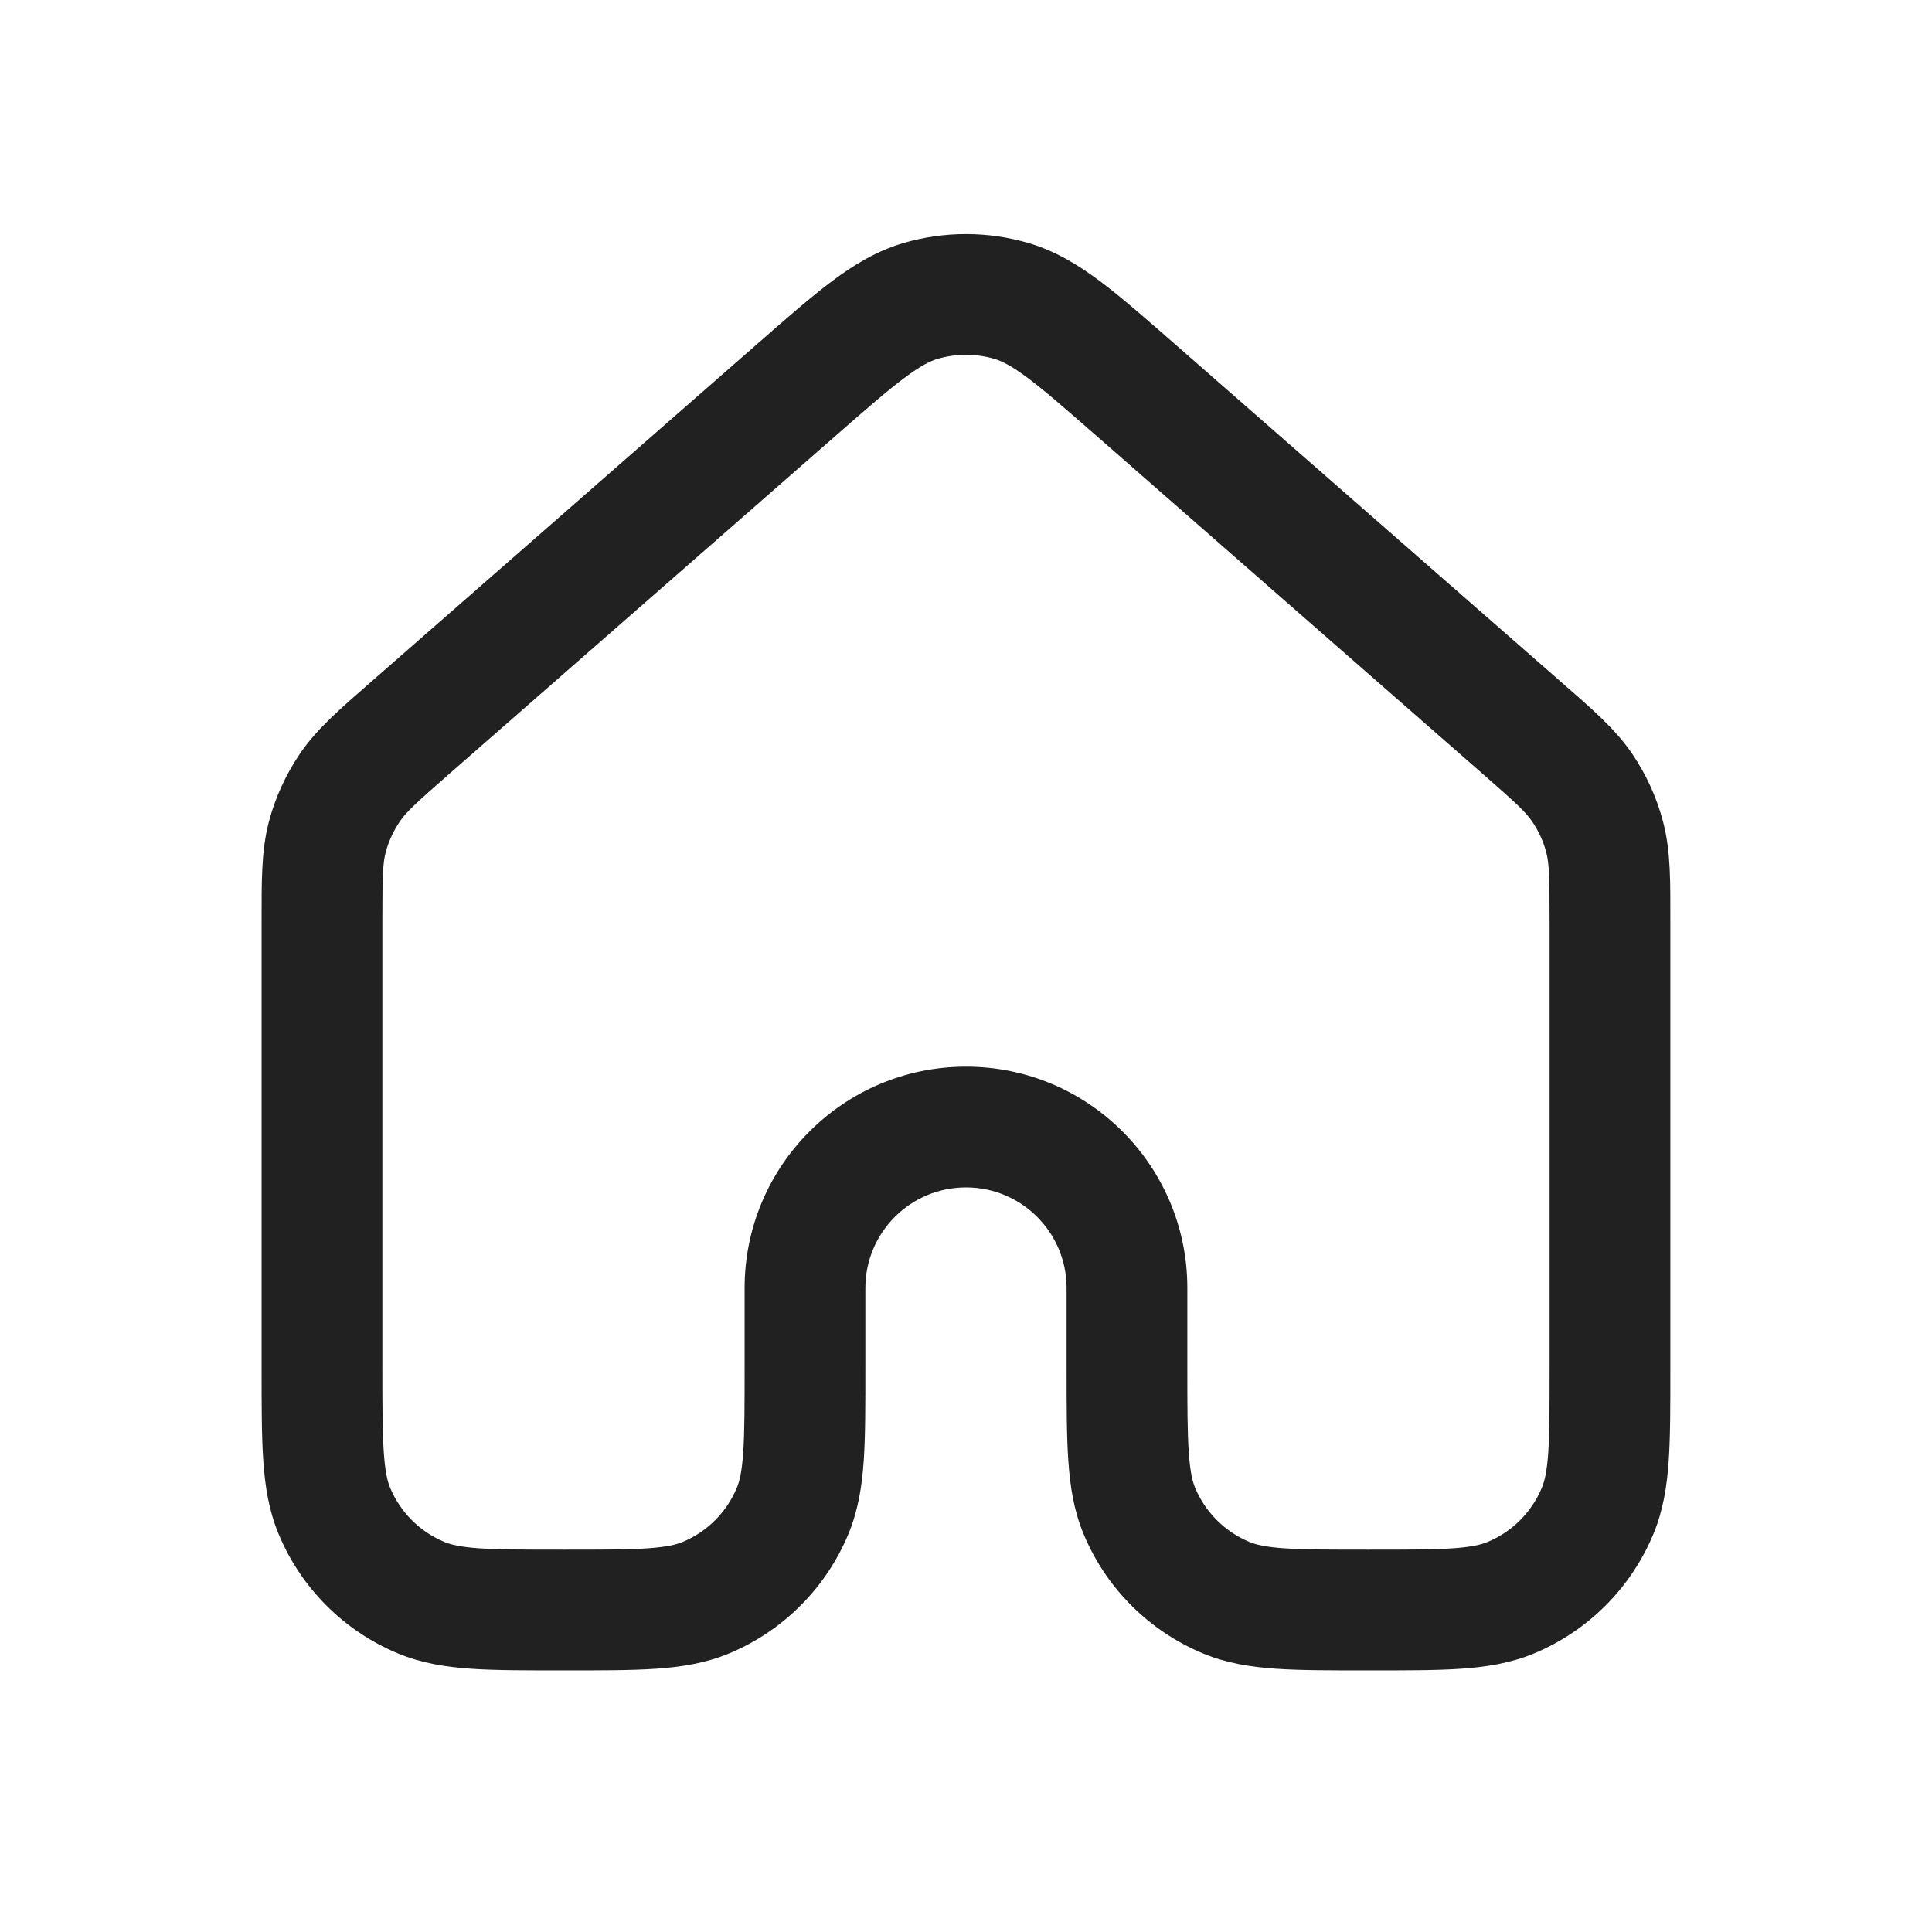 <svg width="32" height="32" viewBox="0 0 32 32" fill="none" xmlns="http://www.w3.org/2000/svg">
<path d="M25.666 15.27C25.666 14.506 25.658 14.301 25.612 14.122C25.564 13.938 25.485 13.764 25.378 13.608C25.275 13.455 25.125 13.313 24.551 12.811L18.152 7.211C17.642 6.766 17.302 6.469 17.021 6.259C16.75 6.057 16.594 5.981 16.473 5.945C16.165 5.854 15.835 5.854 15.527 5.945C15.406 5.981 15.25 6.057 14.98 6.259C14.699 6.469 14.359 6.764 13.851 7.209L7.449 12.811C6.875 13.313 6.725 13.455 6.621 13.608C6.514 13.766 6.435 13.94 6.387 14.122C6.341 14.3 6.333 14.505 6.333 15.27V22.667C6.333 23.302 6.334 23.728 6.357 24.058C6.379 24.379 6.418 24.535 6.46 24.638C6.63 25.047 6.954 25.371 7.362 25.54C7.465 25.583 7.621 25.623 7.942 25.645C8.272 25.667 8.698 25.667 9.333 25.667C9.968 25.667 10.394 25.667 10.724 25.645C11.045 25.623 11.202 25.583 11.305 25.54C11.713 25.371 12.037 25.047 12.206 24.638C12.249 24.535 12.288 24.378 12.31 24.058C12.332 23.728 12.333 23.302 12.333 22.667V21.333C12.334 19.308 13.975 17.667 16 17.667C18.025 17.667 19.666 19.308 19.666 21.333V22.667C19.666 23.302 19.667 23.728 19.69 24.058C19.712 24.378 19.751 24.535 19.793 24.638C19.963 25.047 20.288 25.371 20.696 25.54C20.799 25.583 20.955 25.623 21.276 25.645C21.606 25.667 22.032 25.667 22.666 25.667C23.301 25.667 23.728 25.667 24.058 25.645C24.379 25.623 24.535 25.583 24.638 25.54C25.046 25.371 25.37 25.047 25.539 24.638C25.582 24.535 25.622 24.379 25.644 24.058C25.666 23.728 25.666 23.302 25.666 22.667V15.27ZM27.666 22.667C27.666 23.275 27.667 23.781 27.639 24.195C27.61 24.617 27.547 25.017 27.387 25.404C27.015 26.301 26.303 27.015 25.404 27.388C25.016 27.548 24.617 27.611 24.194 27.64C23.78 27.668 23.274 27.667 22.666 27.667C22.059 27.667 21.553 27.668 21.139 27.64C20.716 27.611 20.317 27.548 19.93 27.388C19.031 27.015 18.317 26.301 17.946 25.404C17.785 25.016 17.724 24.617 17.695 24.195C17.666 23.781 17.666 23.275 17.666 22.667V21.333C17.666 20.413 16.921 19.667 16 19.667C15.08 19.667 14.334 20.413 14.333 21.333V22.667C14.333 23.275 14.334 23.781 14.306 24.195C14.277 24.617 14.214 25.016 14.054 25.404C13.682 26.301 12.97 27.015 12.071 27.388C11.684 27.548 11.284 27.611 10.861 27.64C10.447 27.668 9.941 27.667 9.333 27.667C8.726 27.667 8.22 27.668 7.806 27.64C7.383 27.611 6.983 27.548 6.596 27.388C5.697 27.015 4.984 26.301 4.613 25.404C4.452 25.016 4.39 24.617 4.361 24.195C4.332 23.781 4.333 23.275 4.333 22.667V15.27C4.333 14.61 4.326 14.101 4.452 13.616C4.558 13.211 4.734 12.829 4.967 12.485C5.248 12.07 5.634 11.742 6.132 11.306L12.534 5.704C13.019 5.279 13.425 4.923 13.782 4.656C14.148 4.382 14.521 4.157 14.959 4.027C15.638 3.827 16.362 3.827 17.04 4.027C17.479 4.157 17.852 4.383 18.219 4.657C18.576 4.924 18.982 5.281 19.468 5.706L25.869 11.306C26.367 11.742 26.752 12.07 27.034 12.485C27.268 12.83 27.442 13.213 27.547 13.616C27.674 14.101 27.666 14.608 27.666 15.27V22.667Z" fill="#212121"/>
</svg>
